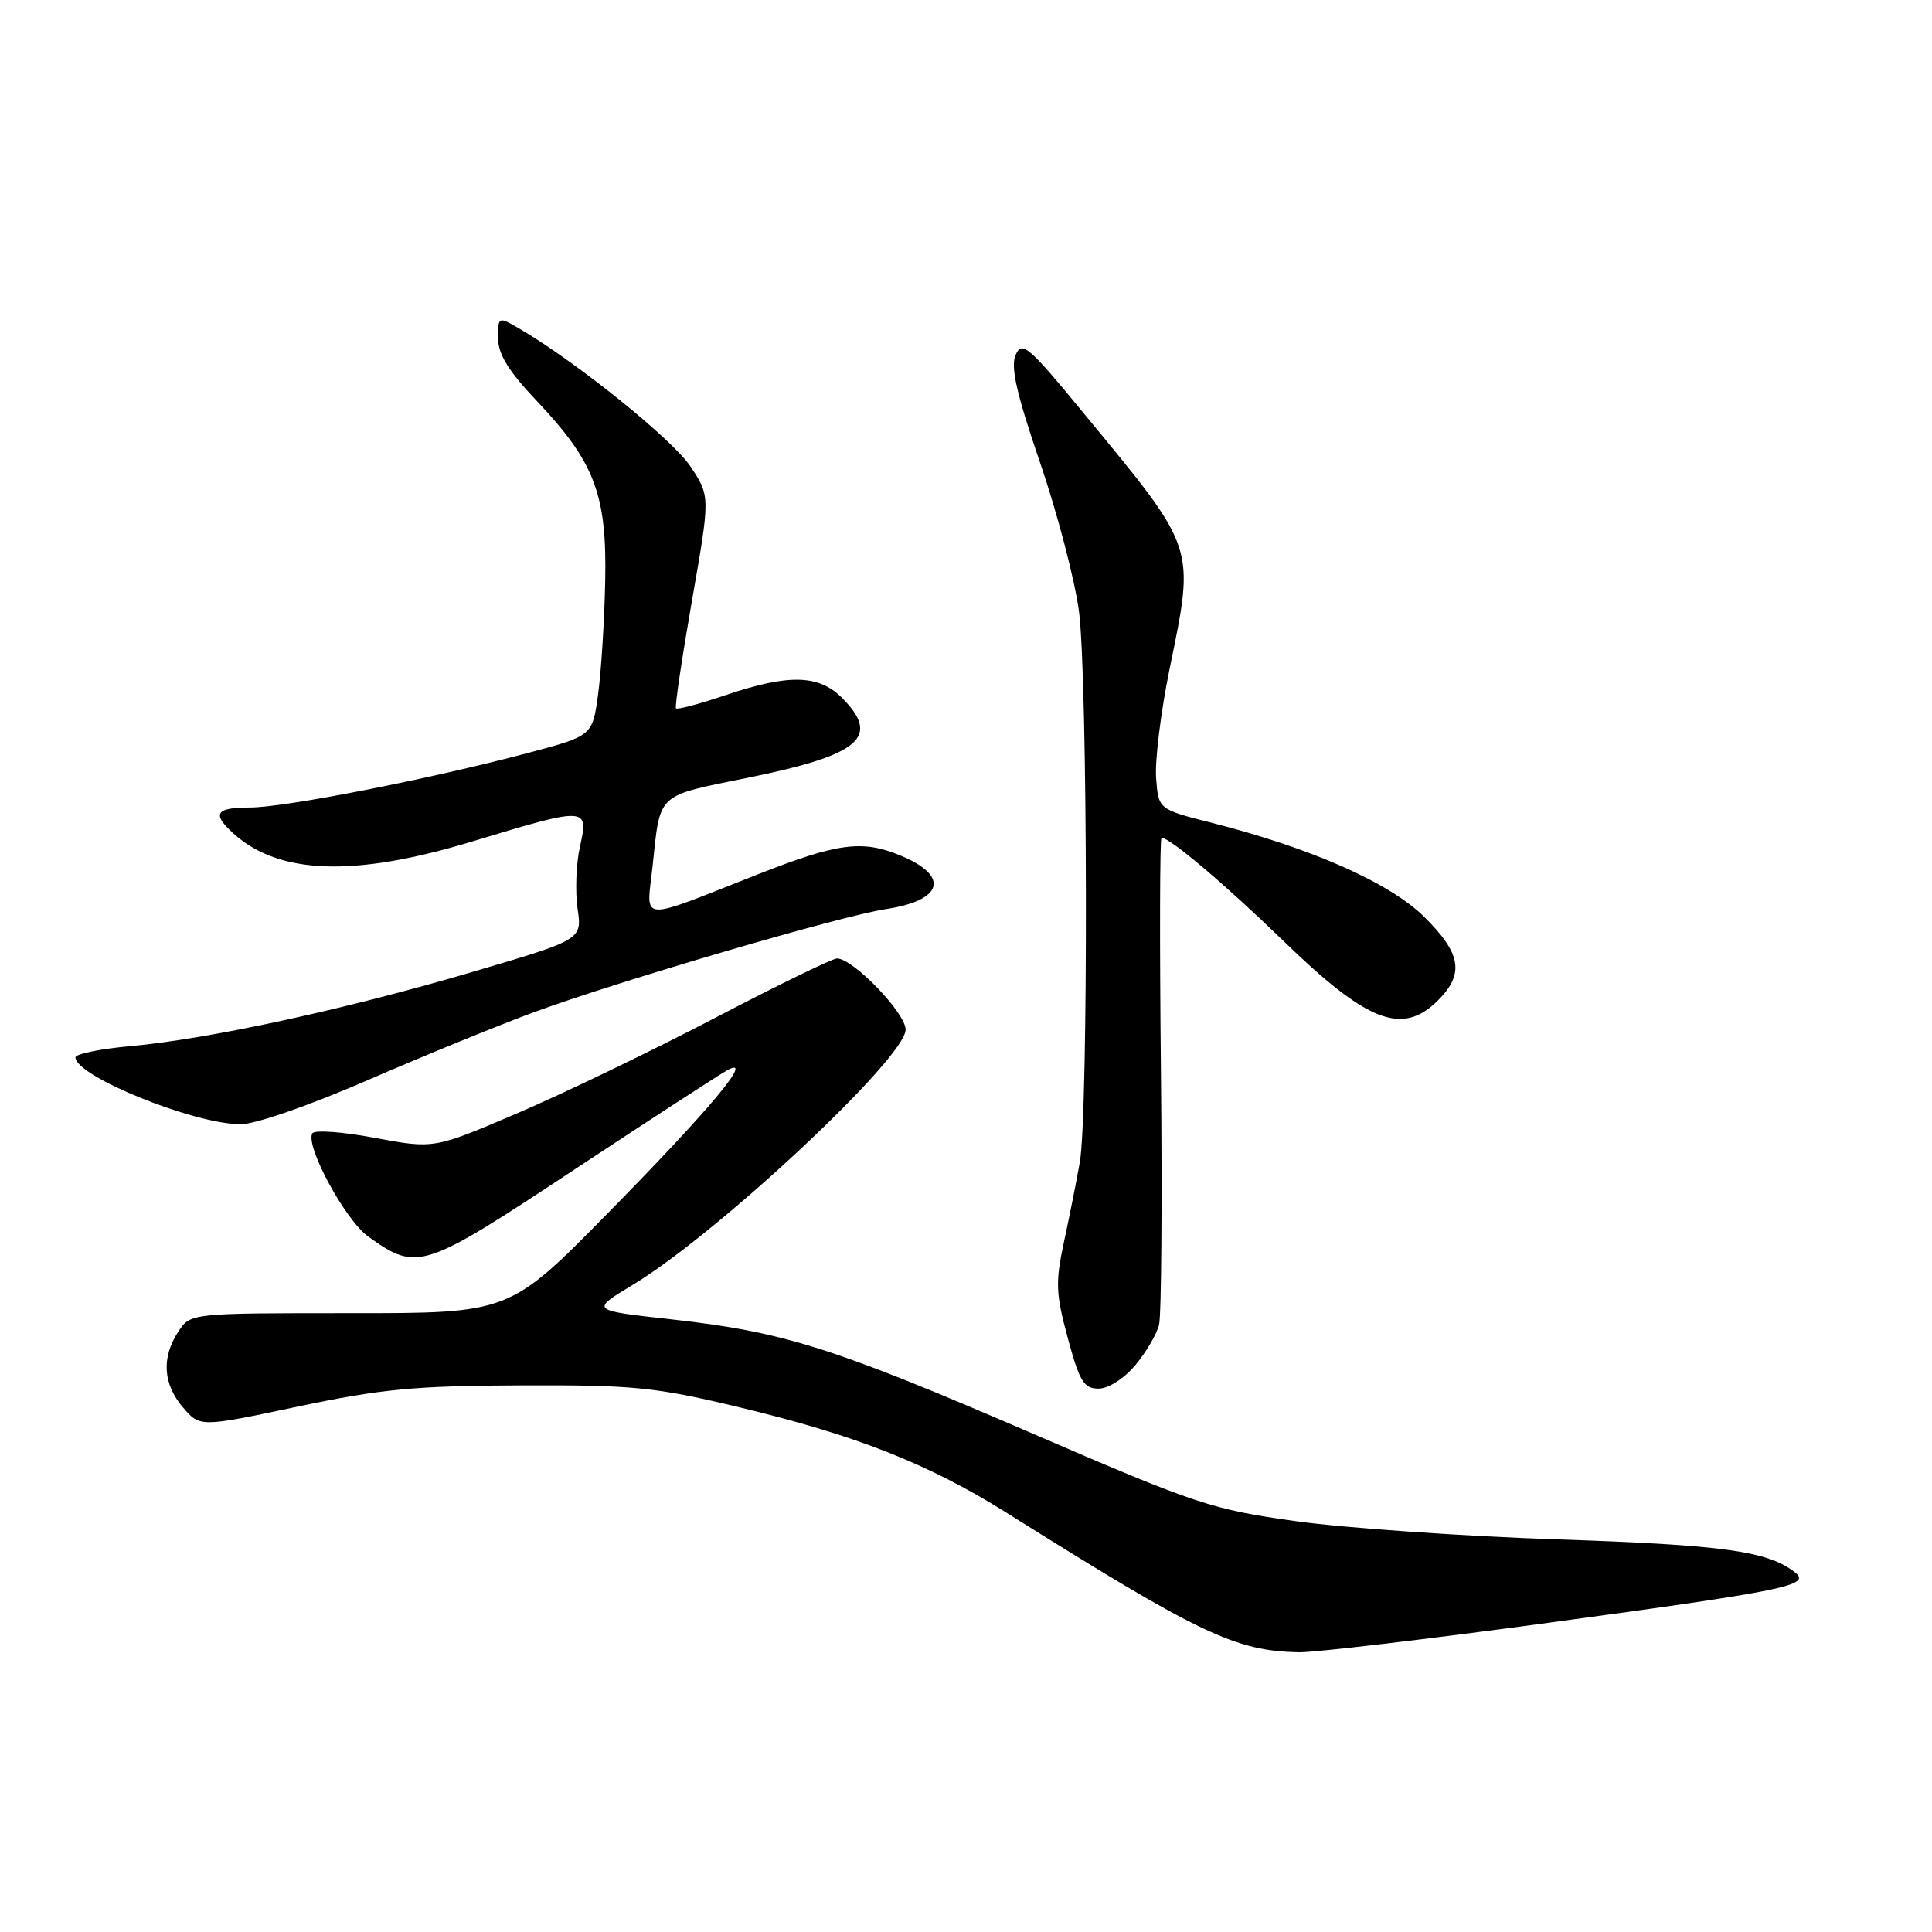 <?xml version="1.0" encoding="UTF-8" standalone="no"?>
<!DOCTYPE svg PUBLIC "-//W3C//DTD SVG 1.1//EN" "http://www.w3.org/Graphics/SVG/1.1/DTD/svg11.dtd" >
<svg xmlns="http://www.w3.org/2000/svg" xmlns:xlink="http://www.w3.org/1999/xlink" version="1.1" viewBox="0 0 256 256">
 <g >
 <path fill="currentColor"
d=" M 205.29 215.01 C 236.68 210.76 240.05 210.07 237.84 208.34 C 234.25 205.53 228.40 204.71 206.50 203.98 C 193.85 203.56 178.19 202.47 171.69 201.56 C 160.54 200.00 158.59 199.36 136.69 189.90 C 110.36 178.53 103.84 176.47 88.87 174.81 C 78.24 173.63 78.24 173.63 83.81 170.27 C 95.05 163.50 120.00 140.17 120.00 136.43 C 120.00 134.22 113.03 127.00 110.91 127.00 C 110.31 127.00 103.00 130.56 94.66 134.92 C 86.32 139.27 74.55 144.95 68.50 147.53 C 57.50 152.23 57.50 152.23 49.71 150.78 C 45.43 149.97 41.68 149.70 41.39 150.17 C 40.40 151.79 45.75 161.68 48.79 163.85 C 55.32 168.50 55.96 168.29 76.07 155.00 C 86.21 148.30 95.36 142.36 96.40 141.79 C 100.07 139.81 94.01 147.06 80.54 160.75 C 67.50 174.01 67.50 174.01 46.37 174.00 C 25.23 174.00 25.23 174.00 23.62 176.46 C 21.37 179.88 21.60 183.42 24.25 186.50 C 26.50 189.12 26.50 189.12 39.50 186.37 C 50.52 184.05 55.01 183.62 69.00 183.57 C 83.83 183.51 86.72 183.79 97.50 186.36 C 113.37 190.14 122.97 193.92 133.43 200.48 C 159.01 216.54 163.70 218.78 172.16 218.93 C 174.17 218.97 189.08 217.21 205.29 215.01 Z  M 150.41 180.92 C 151.84 179.23 153.26 176.81 153.58 175.55 C 153.89 174.28 154.01 159.24 153.83 142.12 C 153.65 125.00 153.68 111.00 153.91 111.00 C 155.02 111.00 162.40 117.25 170.00 124.62 C 181.21 135.50 185.82 137.27 190.55 132.55 C 194.06 129.03 193.62 126.35 188.75 121.52 C 184.18 116.98 173.75 112.37 160.50 109.01 C 153.50 107.24 153.50 107.24 153.19 103.08 C 153.02 100.79 153.81 94.37 154.94 88.82 C 158.35 72.13 158.64 73.01 143.50 54.64 C 136.27 45.85 135.42 45.13 134.58 47.02 C 133.88 48.59 134.68 52.14 137.82 61.32 C 140.12 68.03 142.43 76.89 142.97 81.01 C 144.13 89.95 144.22 147.58 143.08 154.00 C 142.65 156.47 141.70 161.23 140.98 164.56 C 139.83 169.93 139.89 171.40 141.49 177.31 C 143.04 183.06 143.62 184.00 145.56 184.00 C 146.86 184.00 148.92 182.69 150.41 180.92 Z  M 48.85 143.07 C 56.36 139.81 66.33 135.74 71.00 134.03 C 82.26 129.91 111.53 121.34 117.33 120.47 C 124.95 119.33 125.89 116.11 119.41 113.40 C 114.28 111.25 111.04 111.67 100.36 115.88 C 84.34 122.18 85.66 122.28 86.46 114.85 C 87.53 104.91 86.82 105.56 99.27 103.02 C 114.02 100.01 116.75 97.66 111.55 92.45 C 108.47 89.38 104.50 89.29 96.14 92.11 C 92.70 93.27 89.75 94.06 89.57 93.86 C 89.40 93.66 90.35 87.26 91.68 79.63 C 94.11 65.77 94.11 65.77 91.52 61.85 C 89.16 58.28 76.67 48.19 69.06 43.69 C 66.00 41.89 66.00 41.89 66.00 44.80 C 66.00 46.94 67.37 49.16 71.11 53.11 C 78.80 61.24 80.43 65.52 80.19 77.00 C 80.09 82.22 79.66 88.97 79.25 92.00 C 78.50 97.50 78.50 97.50 70.00 99.76 C 57.04 103.21 37.74 107.00 33.12 107.00 C 28.56 107.00 28.04 107.82 30.93 110.44 C 36.97 115.90 46.95 116.24 62.57 111.50 C 77.81 106.88 78.04 106.89 76.85 112.15 C 76.34 114.43 76.20 118.15 76.53 120.40 C 77.14 124.50 77.14 124.50 62.55 128.80 C 45.69 133.77 27.70 137.67 17.27 138.62 C 13.27 138.98 10.00 139.65 10.00 140.11 C 10.00 142.59 25.63 148.93 31.85 148.97 C 33.79 148.99 40.96 146.50 48.85 143.07 Z "/>
</g>
</svg>